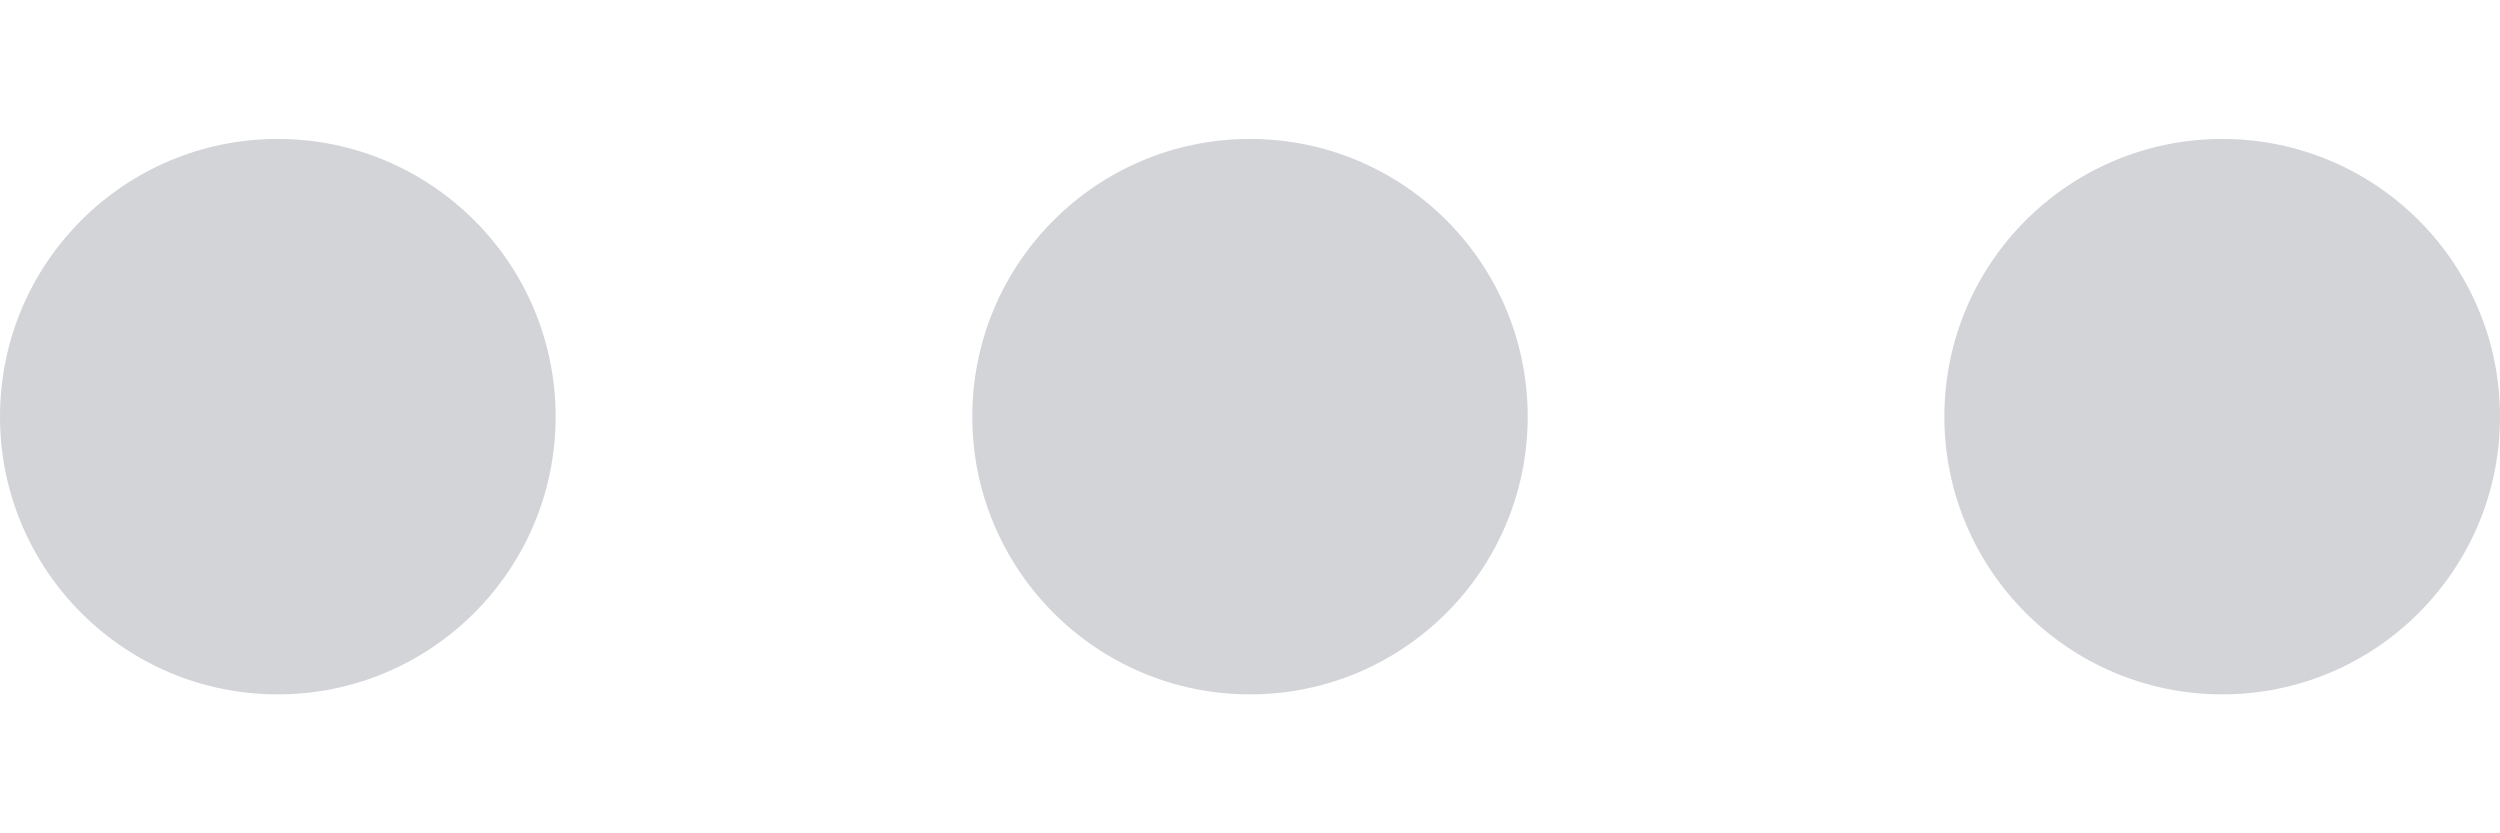 <svg width="12" height="4" viewBox="0 0 12 4" fill="none" xmlns="http://www.w3.org/2000/svg">
<path d="M1.333 0.667C2.069 0.667 2.667 1.263 2.667 2C2.667 2.736 2.069 3.333 1.333 3.333C0.597 3.333 0 2.736 0 2C0 1.263 0.597 0.667 1.333 0.667ZM6 0.667C6.736 0.667 7.333 1.263 7.333 2C7.333 2.736 6.736 3.333 6 3.333C5.264 3.333 4.667 2.736 4.667 2C4.667 1.263 5.264 0.667 6 0.667ZM10.667 0.667C11.403 0.667 12 1.263 12 2C12 2.736 11.403 3.333 10.667 3.333C9.931 3.333 9.333 2.736 9.333 2C9.333 1.263 9.931 0.667 10.667 0.667Z" fill="#D2D4D8"/>
</svg>
